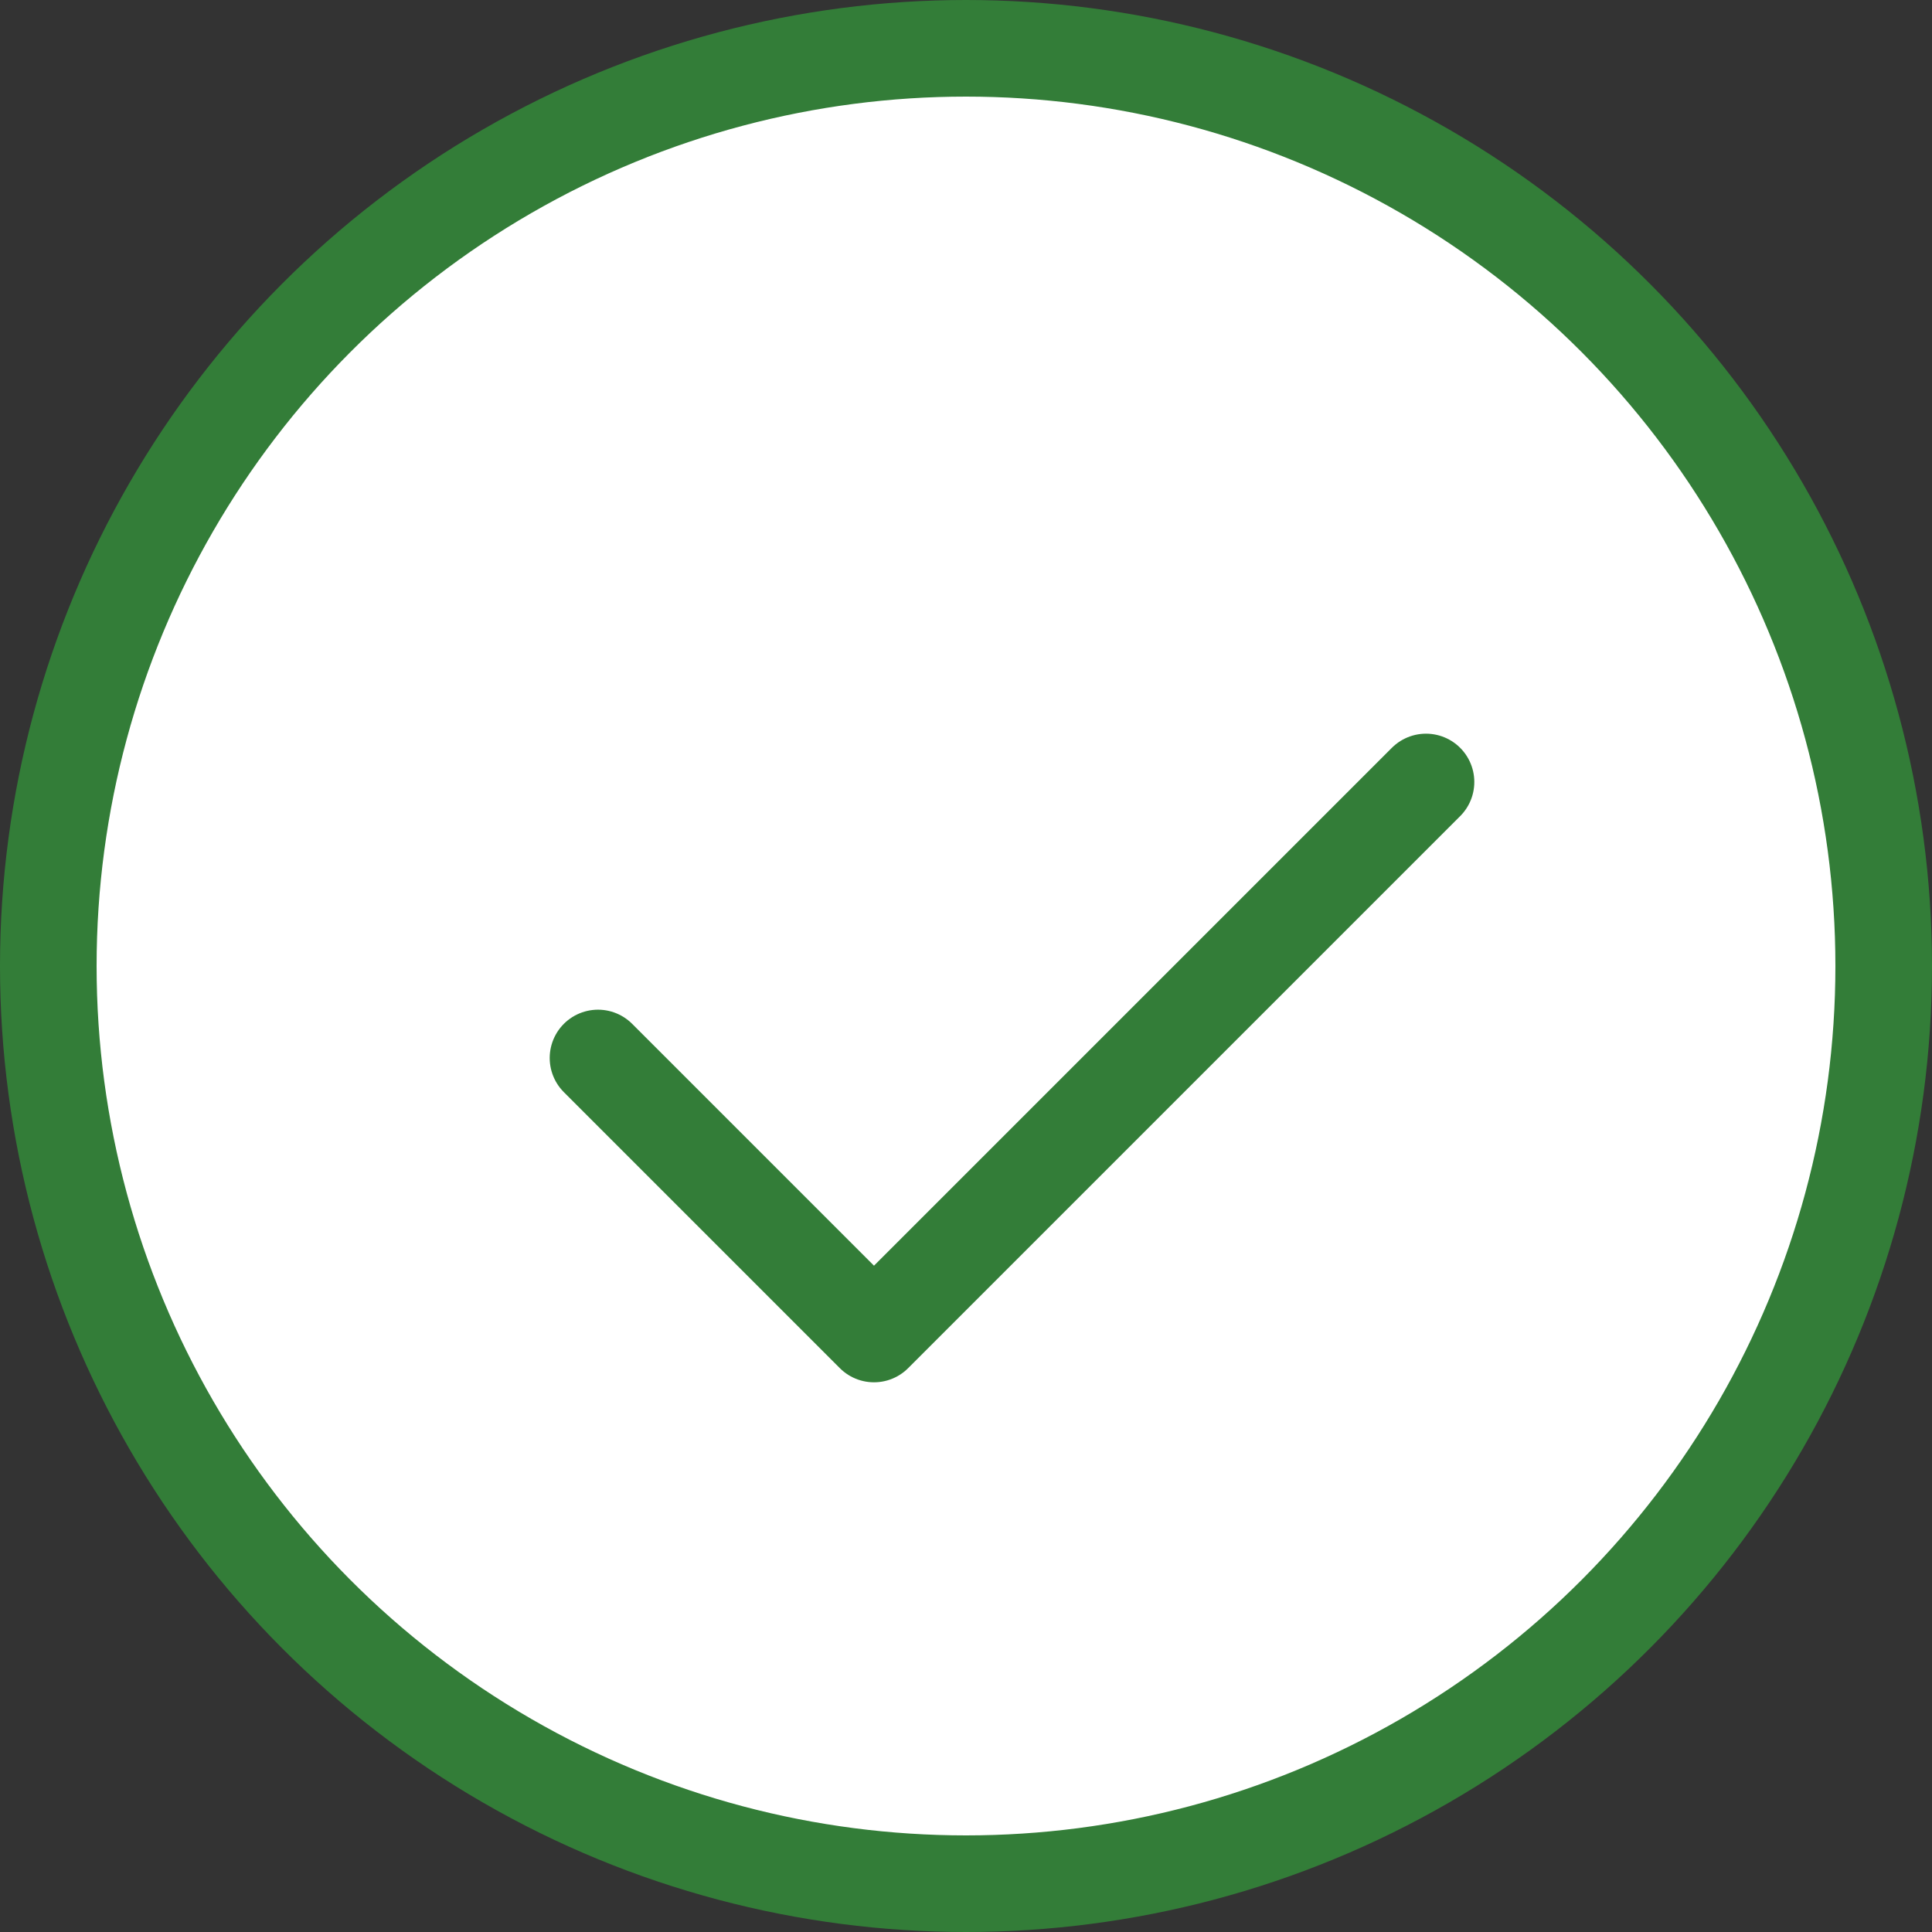 <svg width="80" height="80" viewBox="0 0 80 80" fill="none" xmlns="http://www.w3.org/2000/svg">
<rect x="0" y="0" width="80" height="80" fill="#333333" stroke="none"/>
<circle cx="40" cy="40" r="38" fill="white" stroke="#337D38" stroke-width="4"/>
<path d="M24.762 43.809L36.19 55.238L59.048 32.38" stroke="#337D38" stroke-width="4" stroke-linecap="round" stroke-linejoin="round"/>
</svg>
